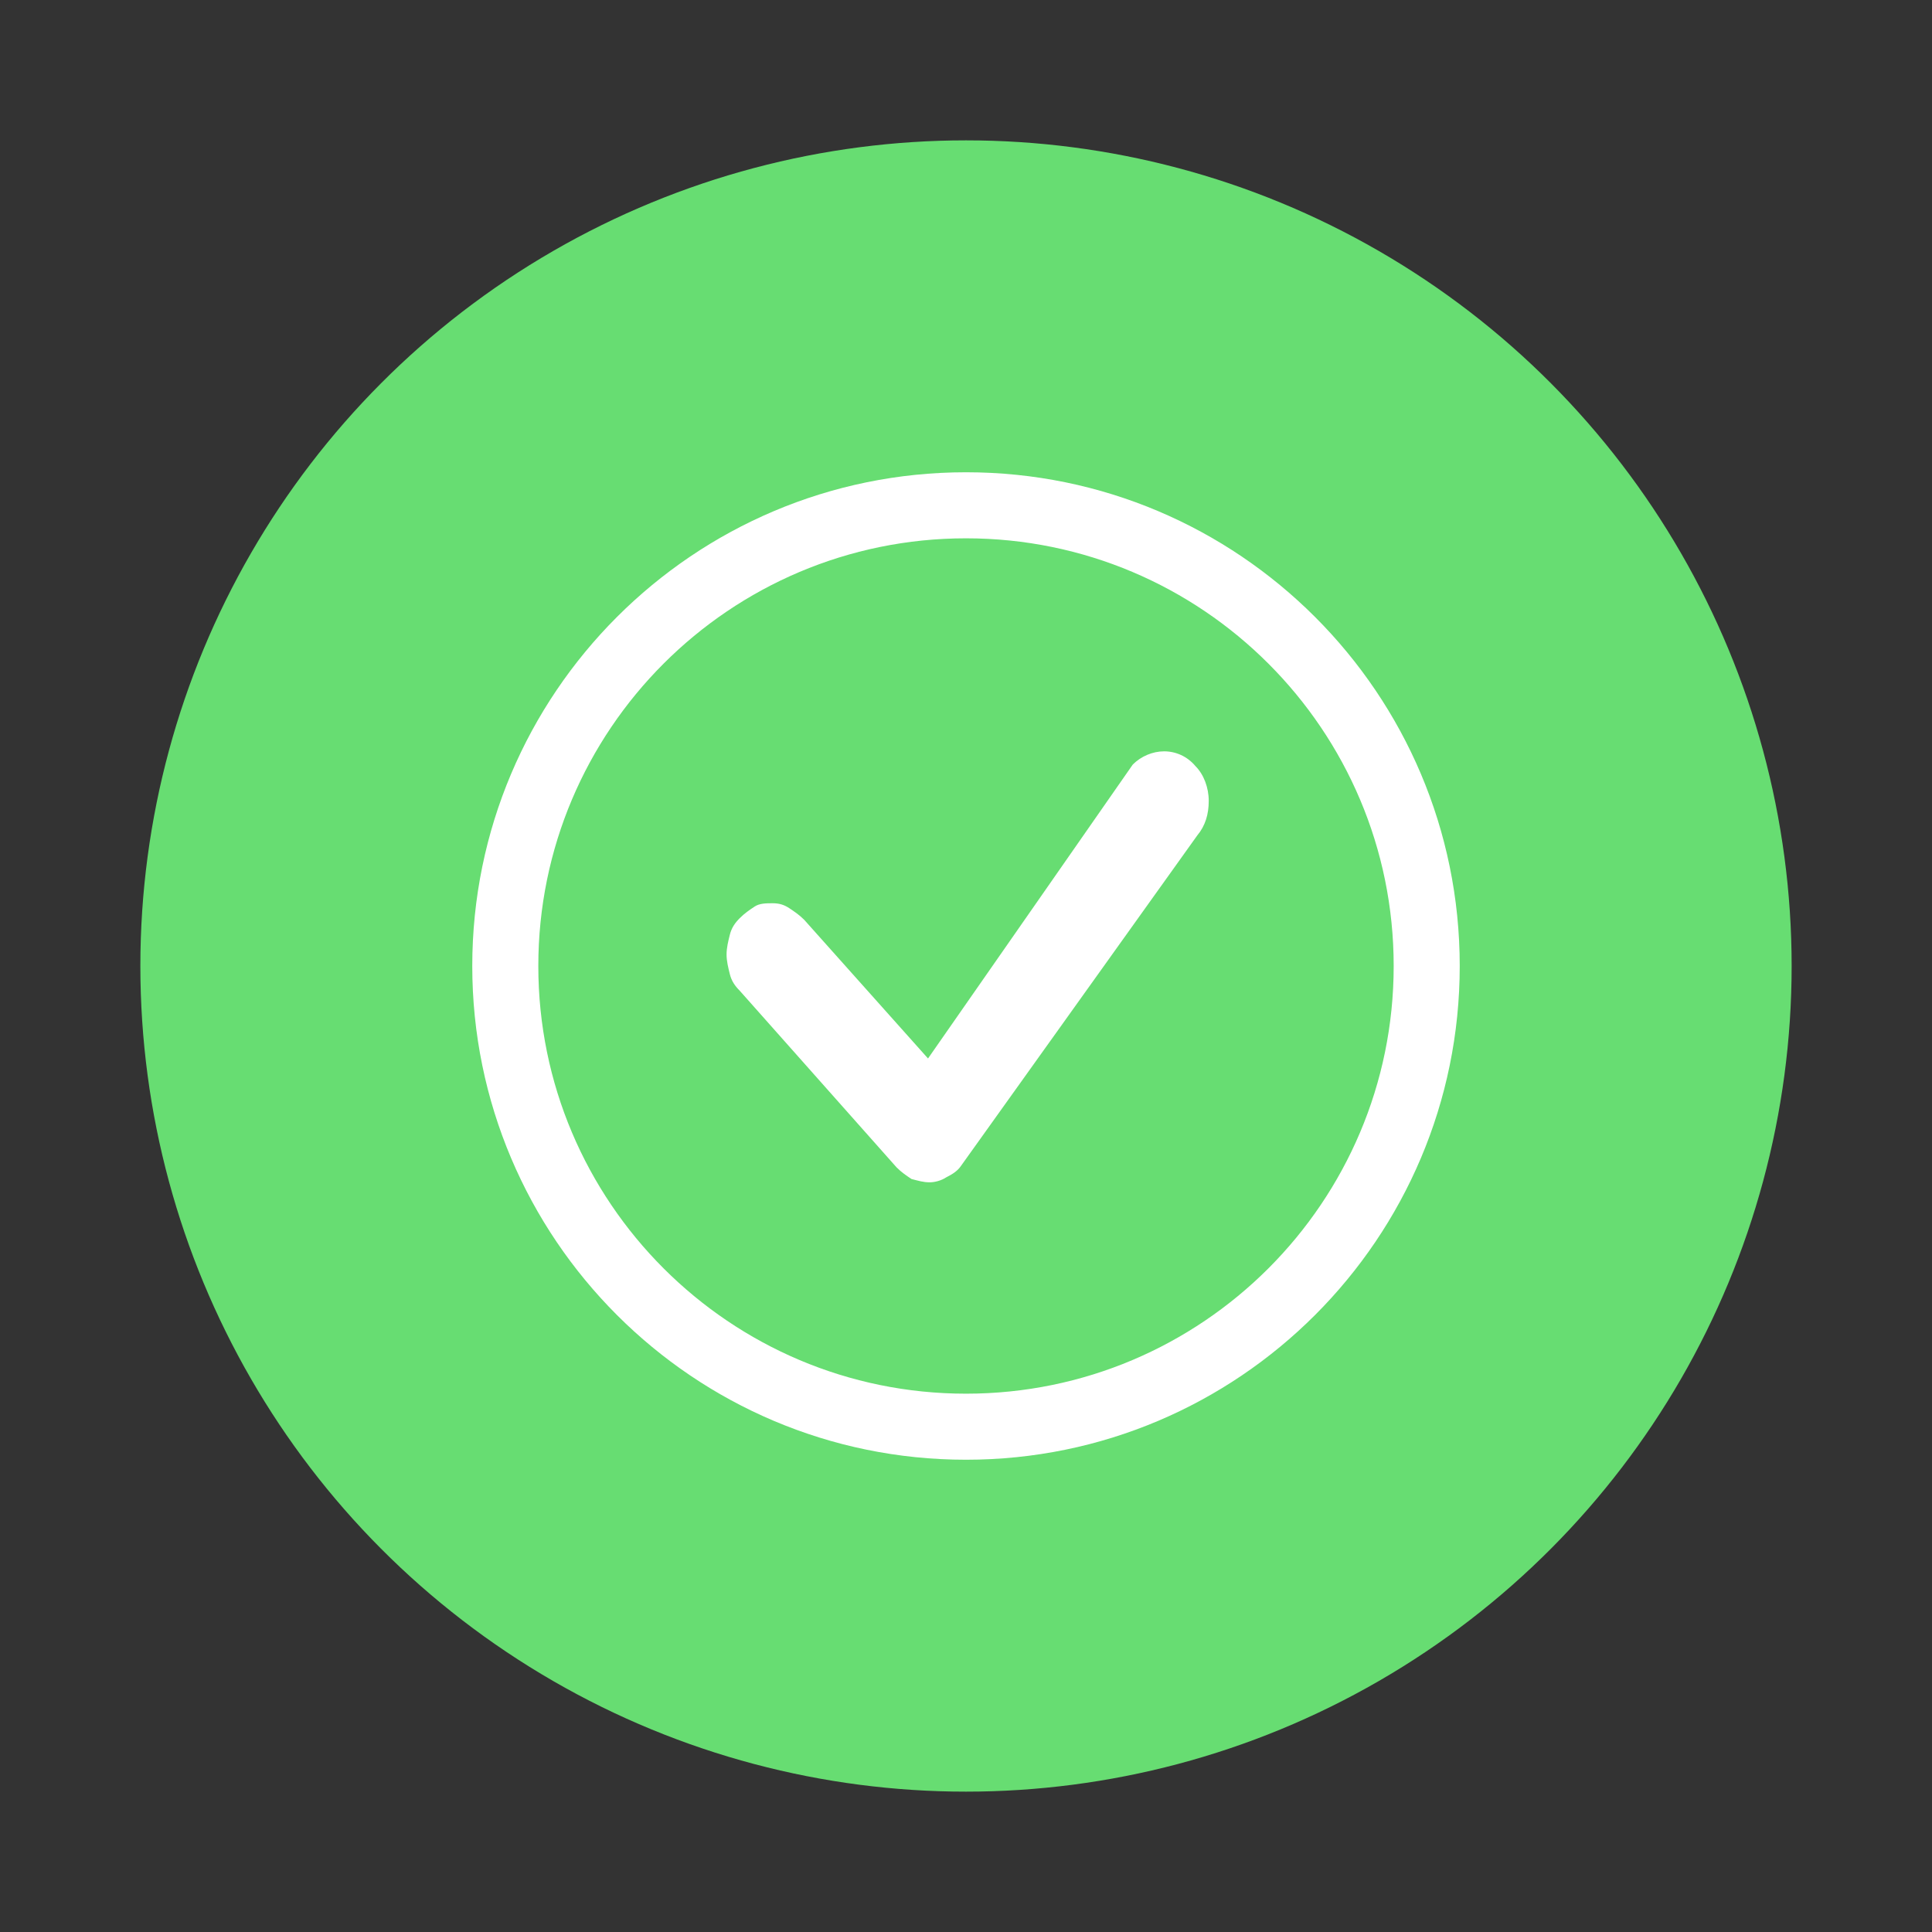 <?xml version="1.0" encoding="utf-8"?>
<!-- Generator: Adobe Illustrator 25.4.1, SVG Export Plug-In . SVG Version: 6.00 Build 0)  -->
<svg version="1.1" xmlns="http://www.w3.org/2000/svg" xmlns:xlink="http://www.w3.org/1999/xlink" x="0px" y="0px"
	 viewBox="0 0 117 117" style="enable-background:new 0 0 117 117;" xml:space="preserve">
<rect x="0" y="0" width="117" height="117" fill="#333333" stroke="none"/>
<style type="text/css">
	.st0{fill:#67DD72;}
	.st1{fill:#FFFFFF;}
</style>
<g id="fondo">
	<g>
		<circle class="st0" cx="58.5" cy="58.5" r="50"/>
	</g>
</g>
<g id="icon">
	<g>
		<path class="st1" d="M68.6,46.3c0.5-0.5,1.2-0.8,1.9-0.8c0.7,0,1.4,0.3,1.9,0.9c0.5,0.5,0.8,1.3,0.8,2.1S73,50,72.5,50.6l-14.3,20
			c-0.2,0.3-0.5,0.5-0.9,0.7c-0.3,0.2-0.7,0.3-1,0.3c-0.4,0-0.7-0.1-1.1-0.2c-0.3-0.2-0.6-0.4-0.9-0.7L44.8,60
			c-0.3-0.3-0.5-0.6-0.6-1S44,58.2,44,57.8s0.1-0.8,0.2-1.2c0.1-0.4,0.3-0.7,0.6-1s0.6-0.5,0.9-0.7c0.3-0.2,0.7-0.2,1.1-0.2
			c0.4,0,0.7,0.1,1,0.3s0.6,0.4,0.9,0.7l7.5,8.4L68.6,46.3C68.5,46.4,68.5,46.4,68.6,46.3L68.6,46.3z"/>
	</g>
	<g>
		<path class="st1" d="M58.5,88.4C42,88.4,28.6,75,28.6,58.5C28.6,42,42,28.6,58.5,28.6C75,28.6,88.4,42,88.4,58.5
			C88.4,75,75,88.4,58.5,88.4z M58.5,32.6c-14.3,0-25.9,11.6-25.9,25.9s11.6,25.9,25.9,25.9s25.9-11.6,25.9-25.9
			S72.8,32.6,58.5,32.6z"/>
	</g>
</g>
</svg>
